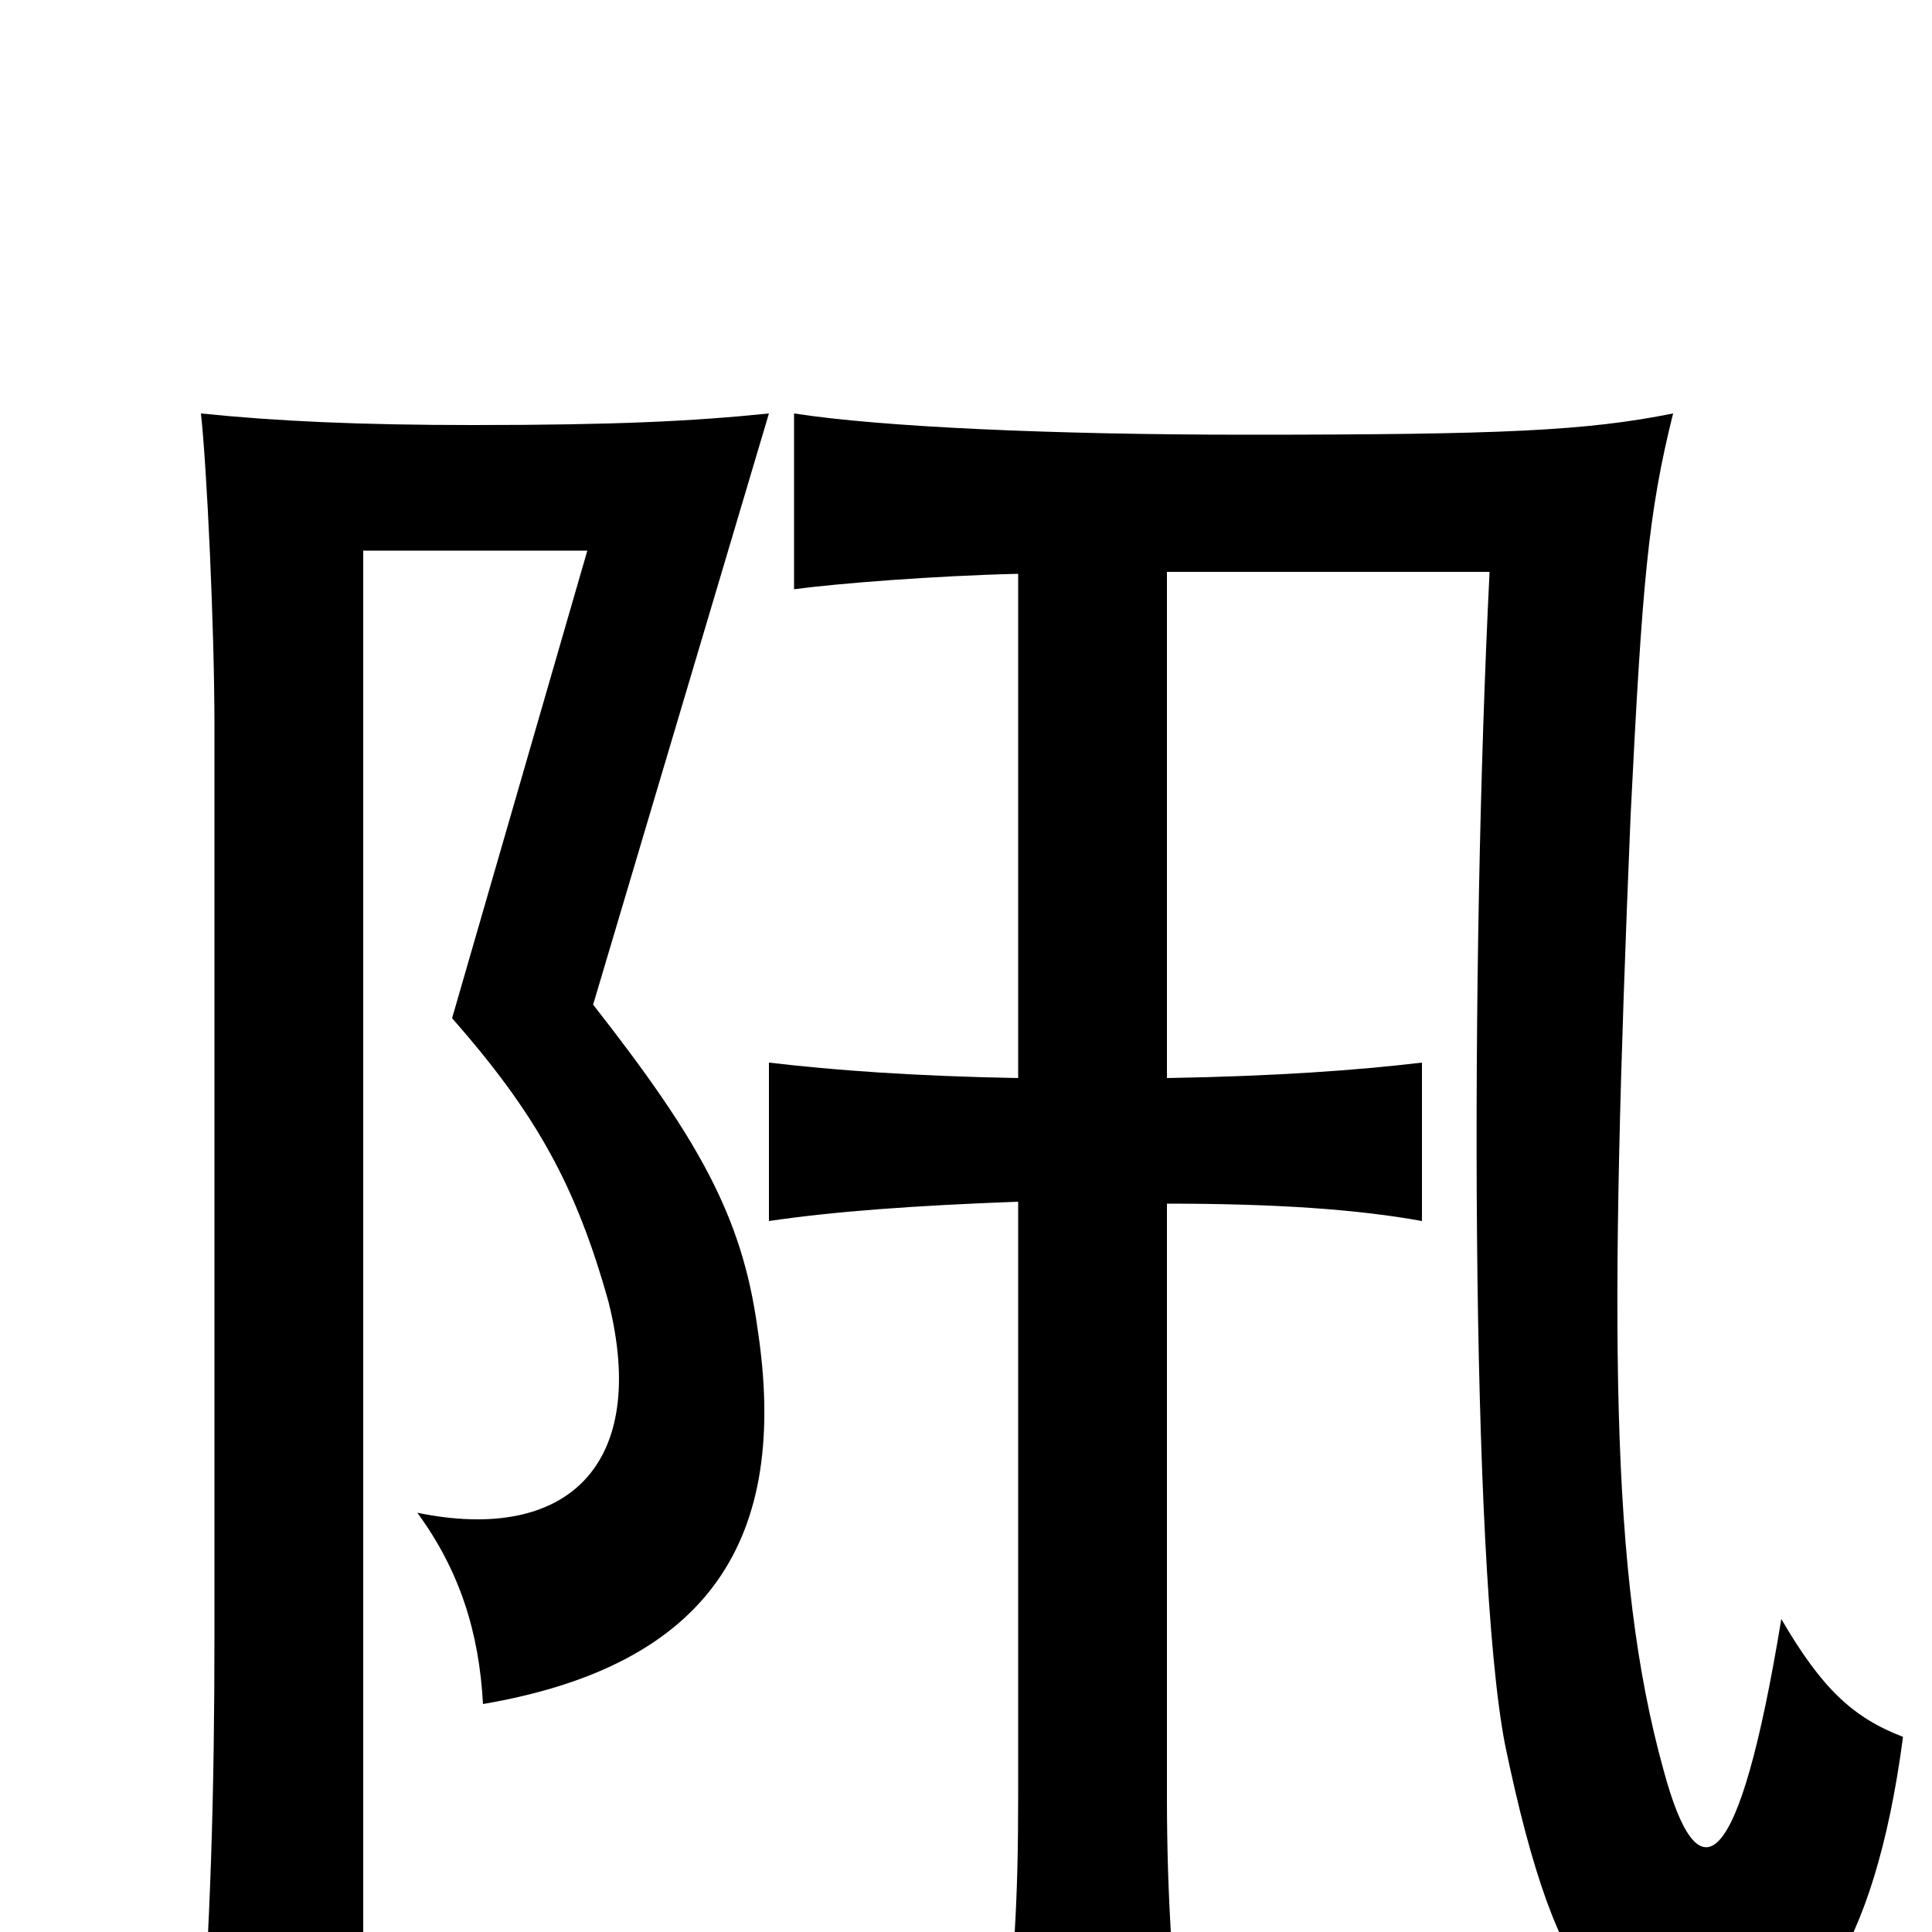 <svg xmlns="http://www.w3.org/2000/svg" viewBox="0 -1000 1000 1000">
	<path fill="#000000" d="M398 -786C359 -782 319 -780 245 -780C186 -780 143 -782 104 -786C107 -759 111 -676 111 -624V-154C111 -72 109 -4 103 77H188V-715H304L234 -473C277 -424 298 -387 315 -326C336 -242 294 -201 216 -217C238 -187 248 -155 250 -118C367 -138 409 -203 392 -313C384 -371 361 -411 307 -480ZM604 -377C661 -377 703 -374 736 -368V-450C702 -446 661 -443 604 -442V-704H771C761 -504 761 -190 779 -97C807 38 835 56 895 56C933 56 970 13 985 -101C959 -111 943 -126 922 -162C900 -28 879 -17 861 -84C833 -185 833 -312 844 -578C850 -698 853 -734 866 -786C821 -777 778 -775 645 -775C545 -775 456 -779 411 -786V-695C433 -698 484 -702 527 -703V-442C473 -443 432 -446 398 -450V-368C432 -373 473 -376 527 -378V-71C527 -15 525 18 518 73H612C607 22 604 -18 604 -70Z"/>
</svg>